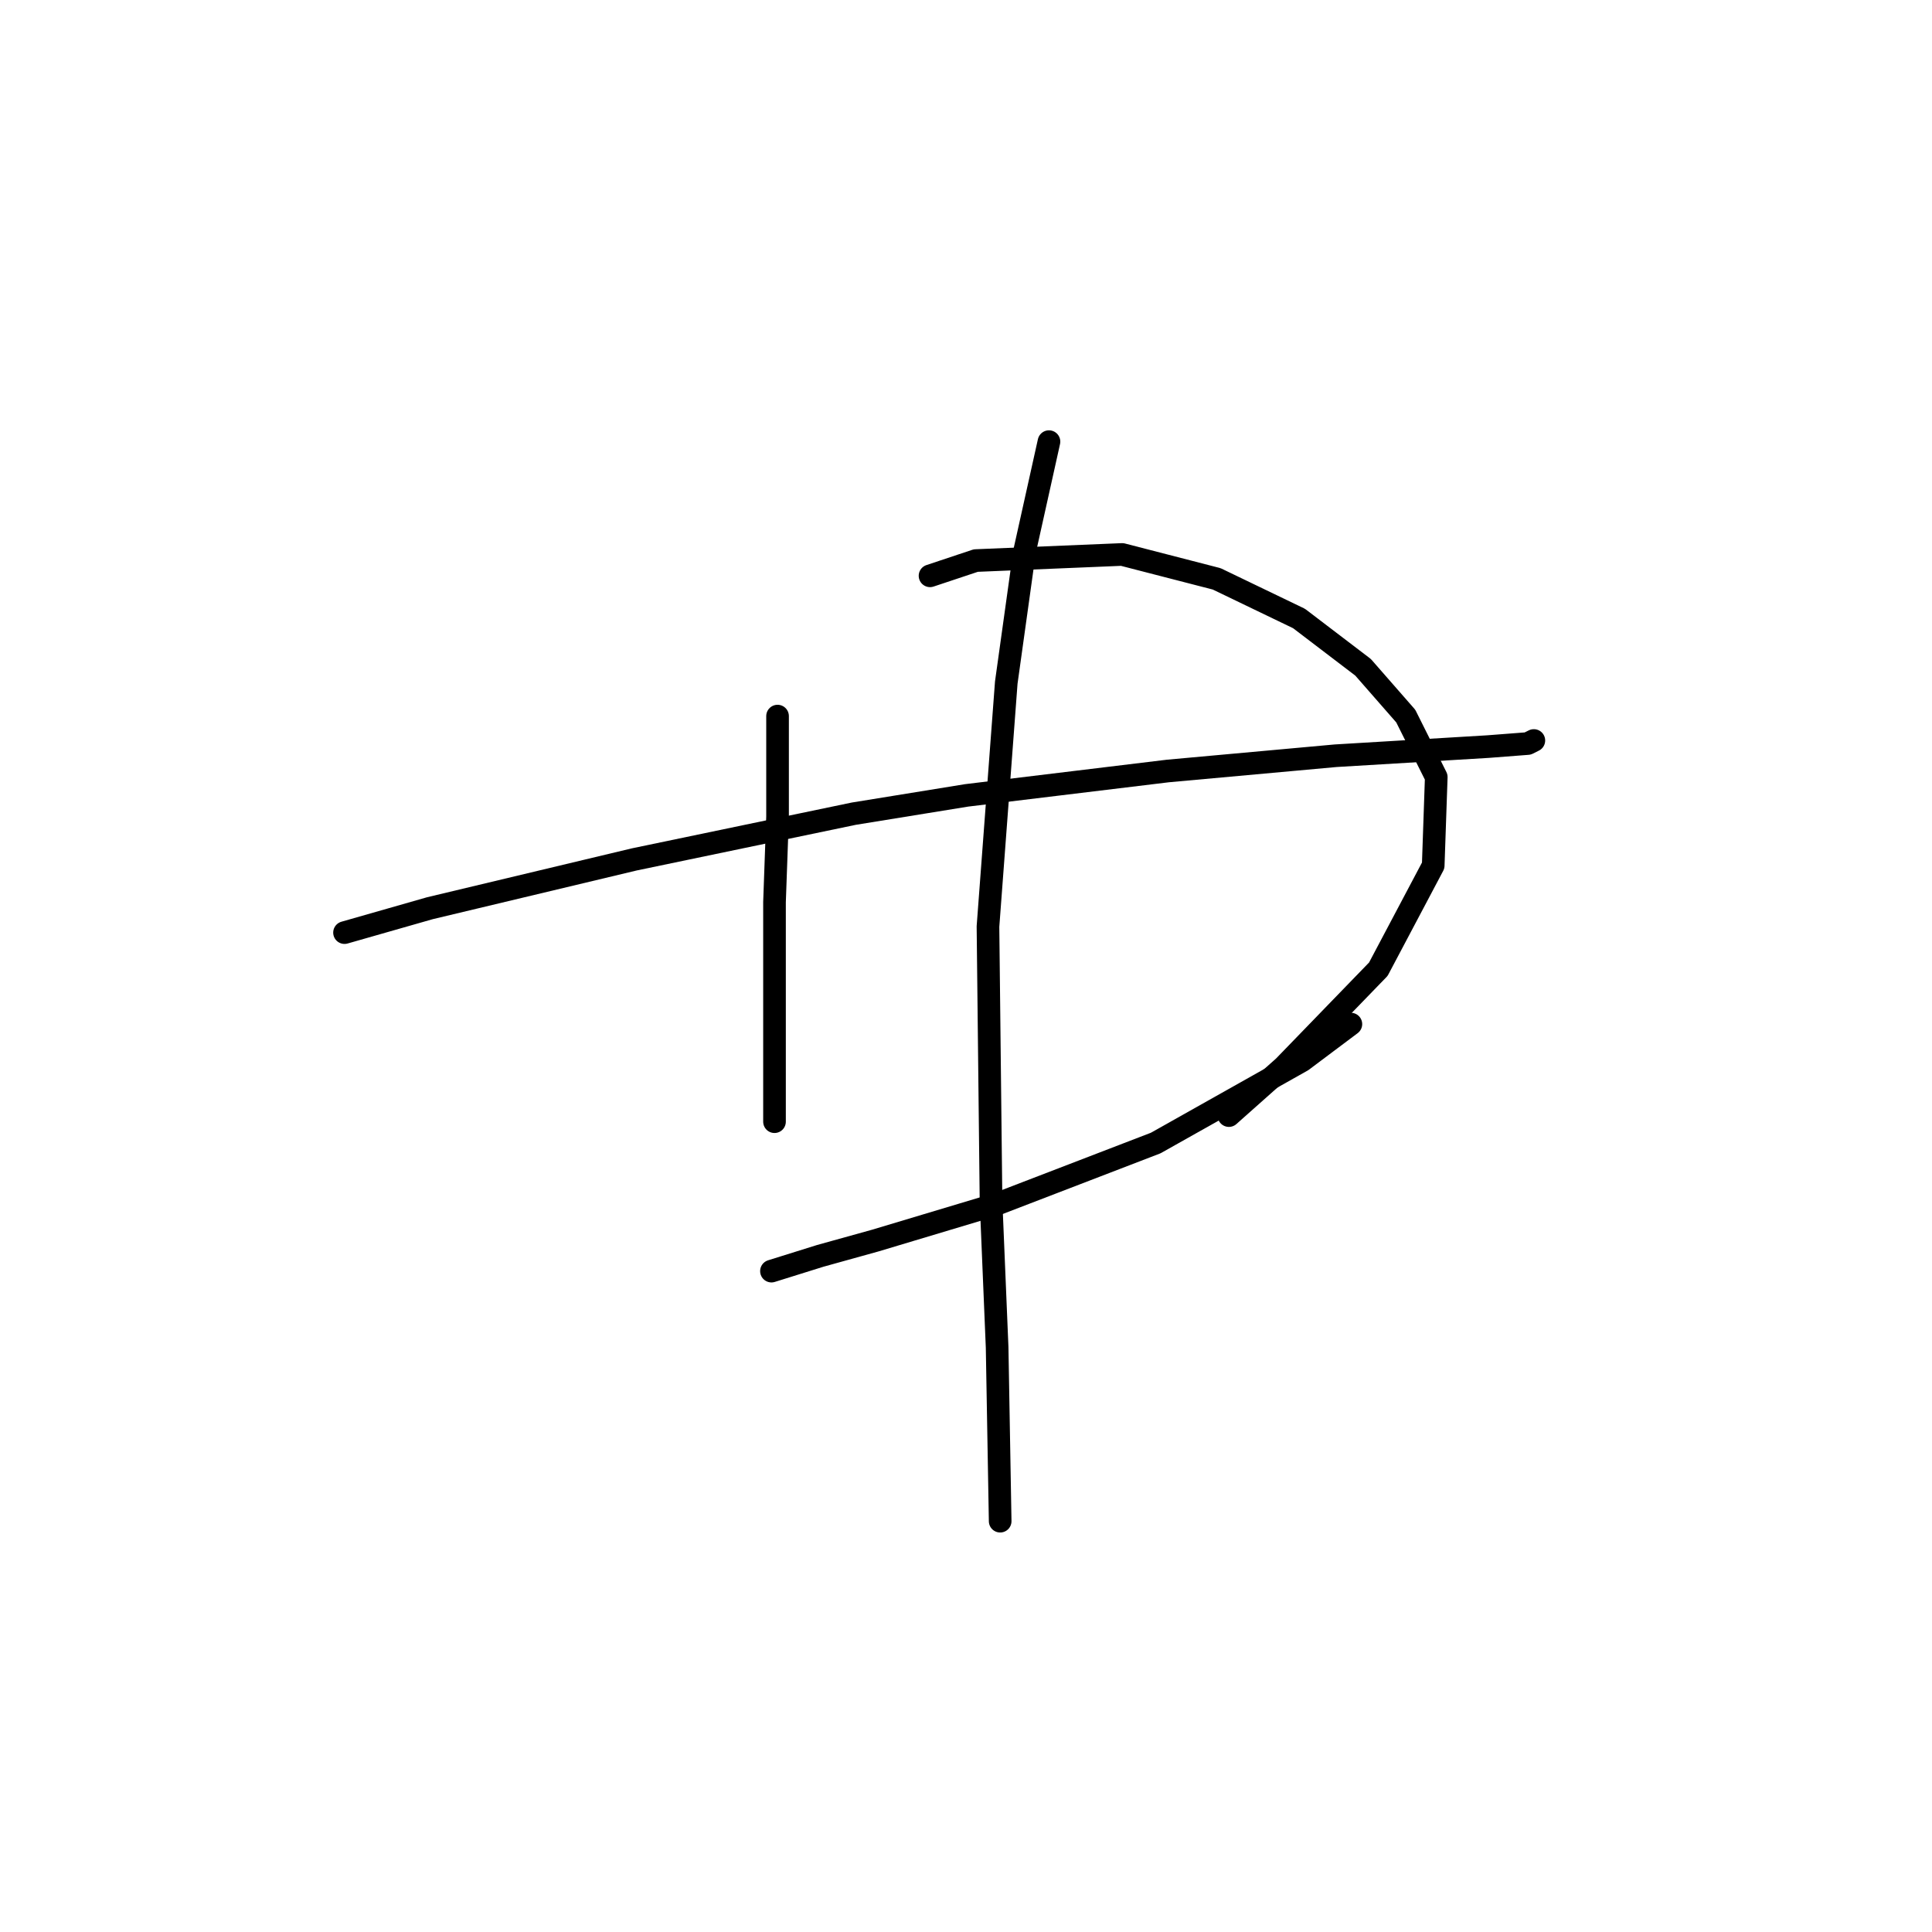 <?xml version="1.0" standalone="no"?>
    <svg width="256" height="256" xmlns="http://www.w3.org/2000/svg" version="1.1">
    <polyline stroke="black" stroke-width="3" stroke-linecap="round" fill="transparent" stroke-linejoin="round" points="45.651 123.576 56.965 120.343 84.039 113.878 113.132 107.817 128.083 105.392 154.753 102.16 176.977 100.139 197.182 98.927 202.435 98.523 203.243 98.119 203.243 98.119 " />
        <polyline stroke="black" stroke-width="3" stroke-linecap="round" fill="transparent" stroke-linejoin="round" points="103.03 94.886 103.03 108.221 102.626 119.535 102.626 128.829 102.626 143.376 102.626 148.629 102.626 148.629 " />
        <polyline stroke="black" stroke-width="3" stroke-linecap="round" fill="transparent" stroke-linejoin="round" points="123.234 76.298 129.296 74.278 148.692 73.47 161.218 76.702 172.129 81.955 180.614 88.421 186.271 94.886 190.312 102.968 189.908 114.686 182.635 128.425 170.108 141.356 162.835 147.821 162.835 147.821 " />
        <polyline stroke="black" stroke-width="3" stroke-linecap="round" fill="transparent" stroke-linejoin="round" points="102.222 168.429 108.688 166.409 115.961 164.388 132.124 159.539 153.137 151.458 172.533 140.547 178.998 135.698 178.998 135.698 " />
        <polyline stroke="black" stroke-width="3" stroke-linecap="round" fill="transparent" stroke-linejoin="round" points="138.994 58.519 135.761 73.066 133.337 90.441 130.912 122.768 131.316 159.135 132.124 178.531 132.528 201.564 132.528 201.564 " />
        </svg>
